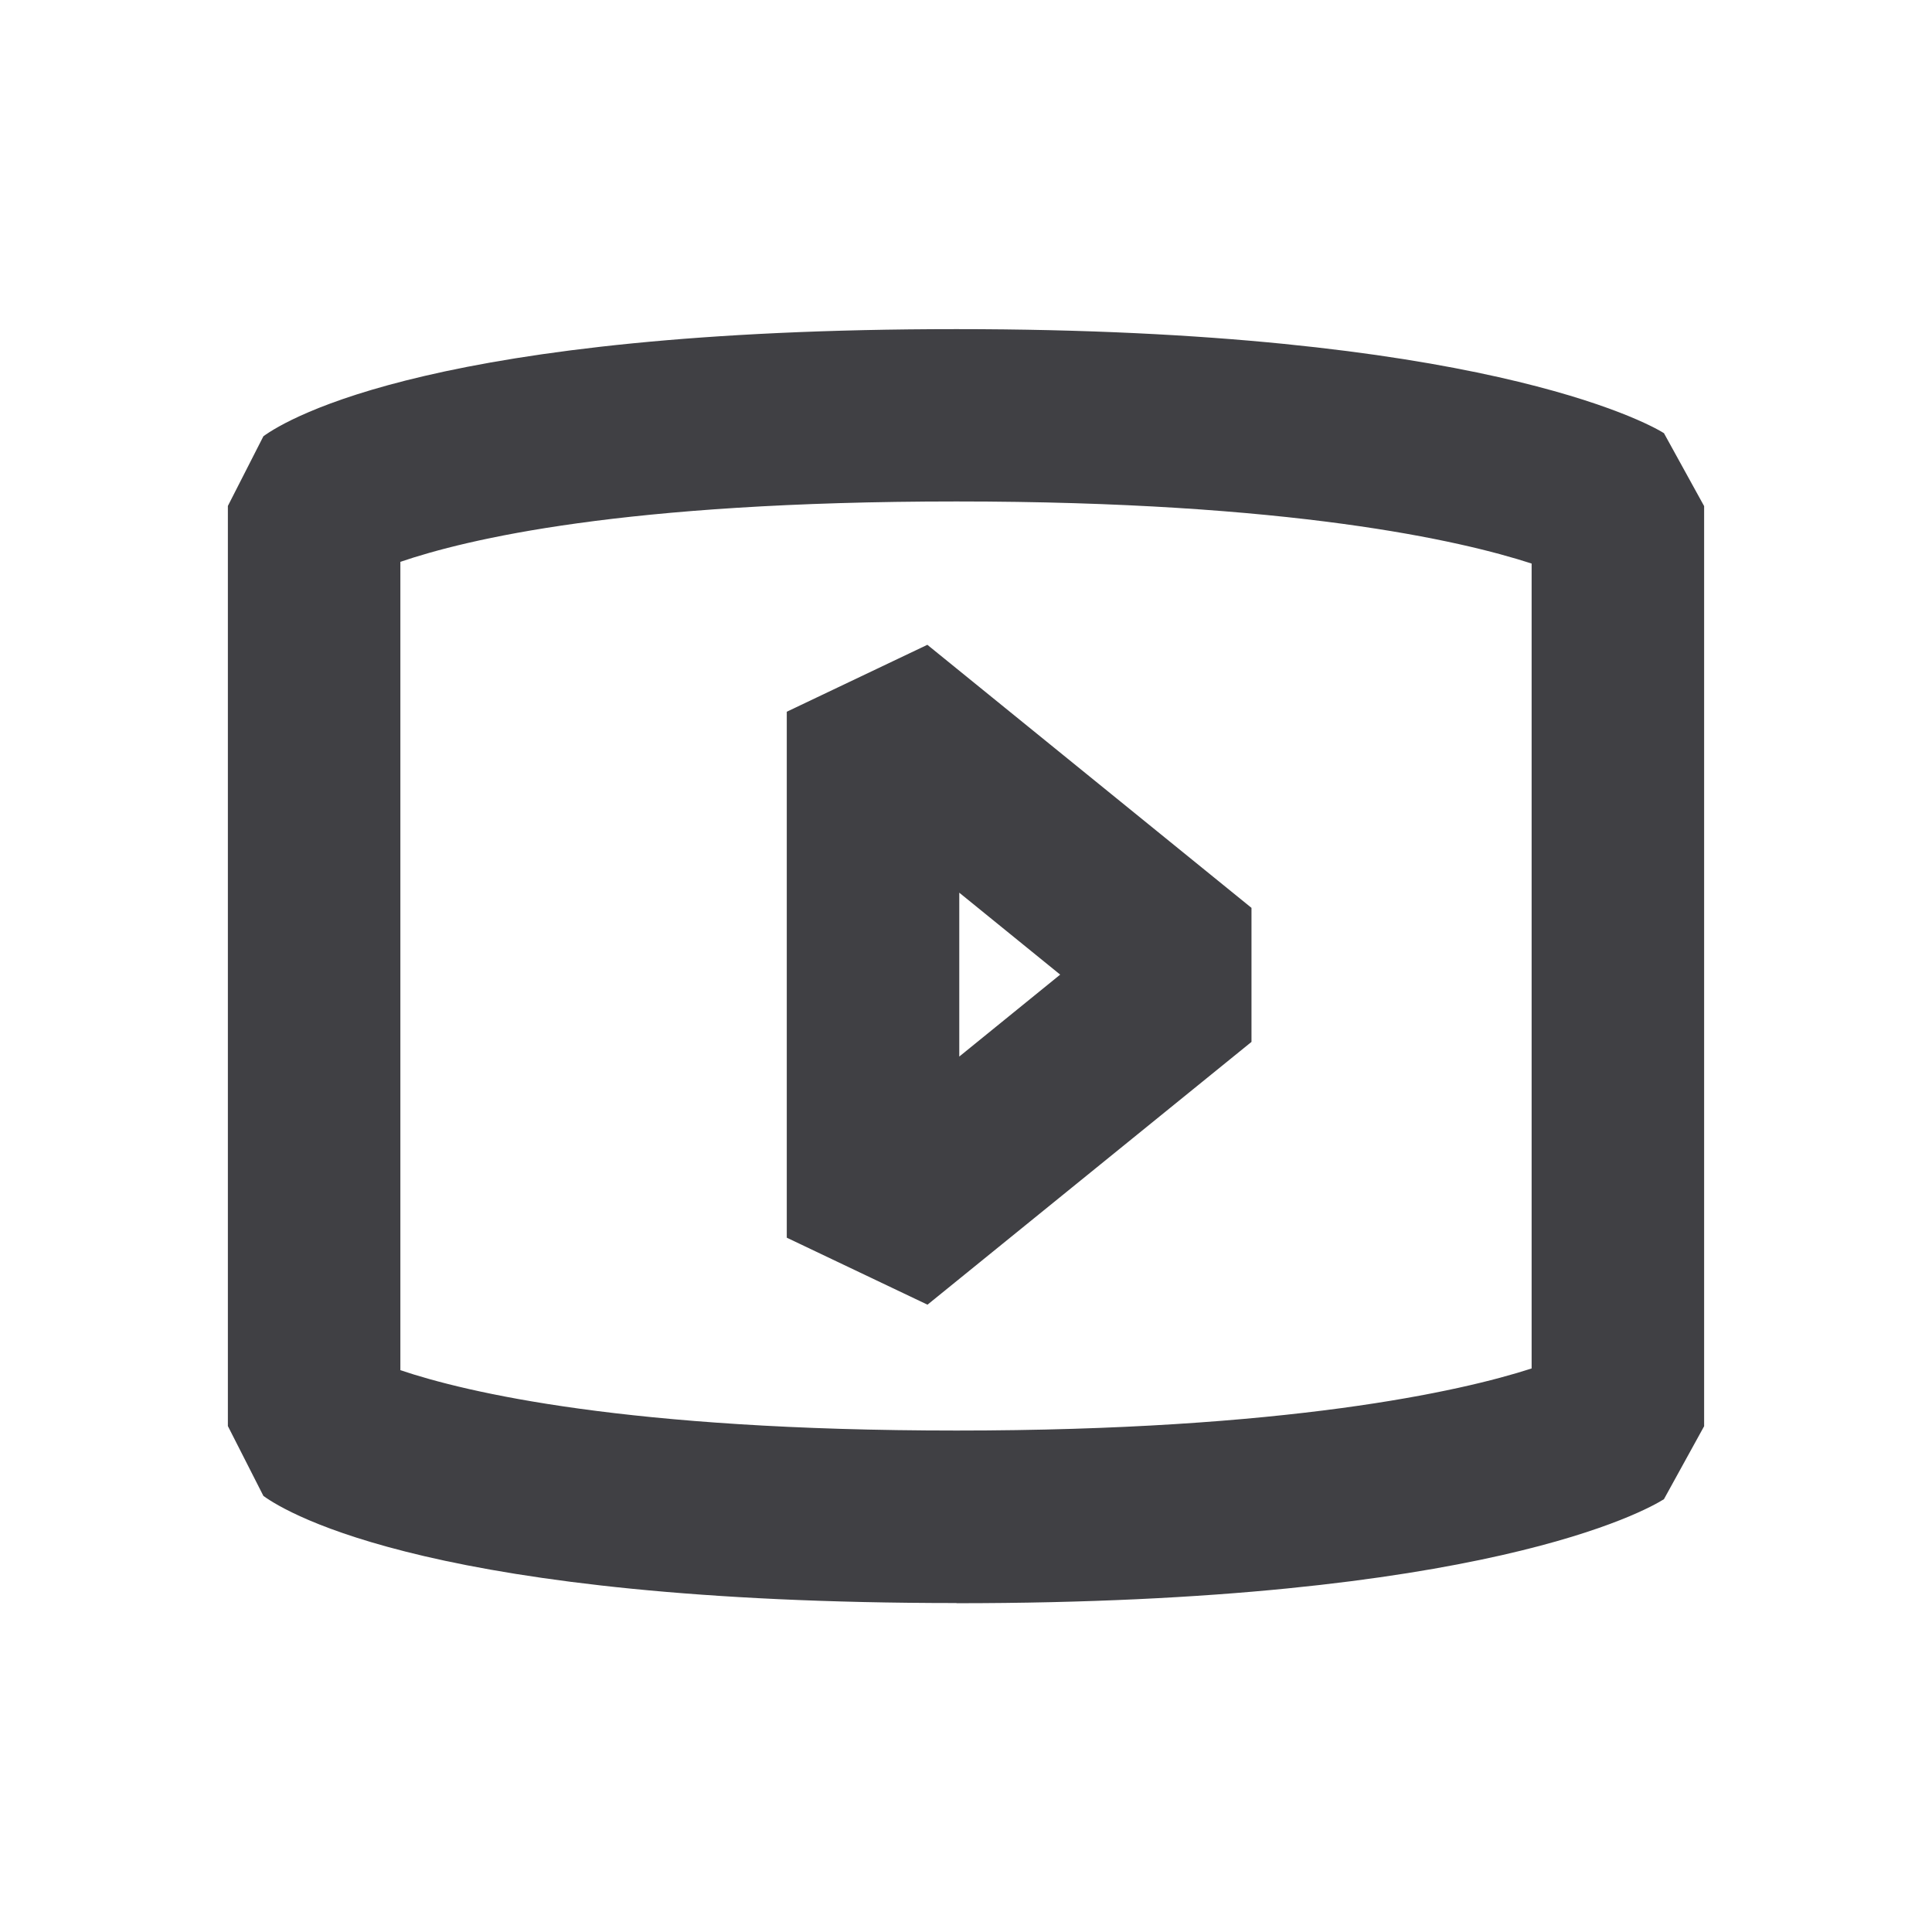 <?xml version="1.0" encoding="UTF-8"?>
<svg xmlns="http://www.w3.org/2000/svg" viewBox="0 0 112 112">
  <defs>
    <style>
      .cls-1 {
        fill: #404044;
      }
    </style>
  </defs>
  <path class="cls-1" d="M55.45,92.93c-30.1,0-38.75-5.17-40.18-6.21l-2.06-4.05V29.33l2.06-4.04c1.43-1.04,10.08-6.21,40.18-6.21s40.03,5.41,41.01,6.03l2.33,4.23v53.34l-2.33,4.23c-.98,.62-10.44,6.03-41.01,6.03Zm-32.24-13.5c3.82,1.29,13.14,3.5,32.24,3.5s29.22-2.26,33.34-3.6V32.67c-4.12-1.34-13.96-3.6-33.34-3.6s-28.42,2.2-32.24,3.5v46.86ZM91.24,33.63h0Z"/>
  <path class="cls-1" d="M53.76,75.63l-8.15-3.88v-30.49l8.15-3.88,18.79,15.25v7.77l-18.79,15.24Zm1.85-23.88v9.5l5.85-4.75-5.85-4.75Z"/>
</svg>